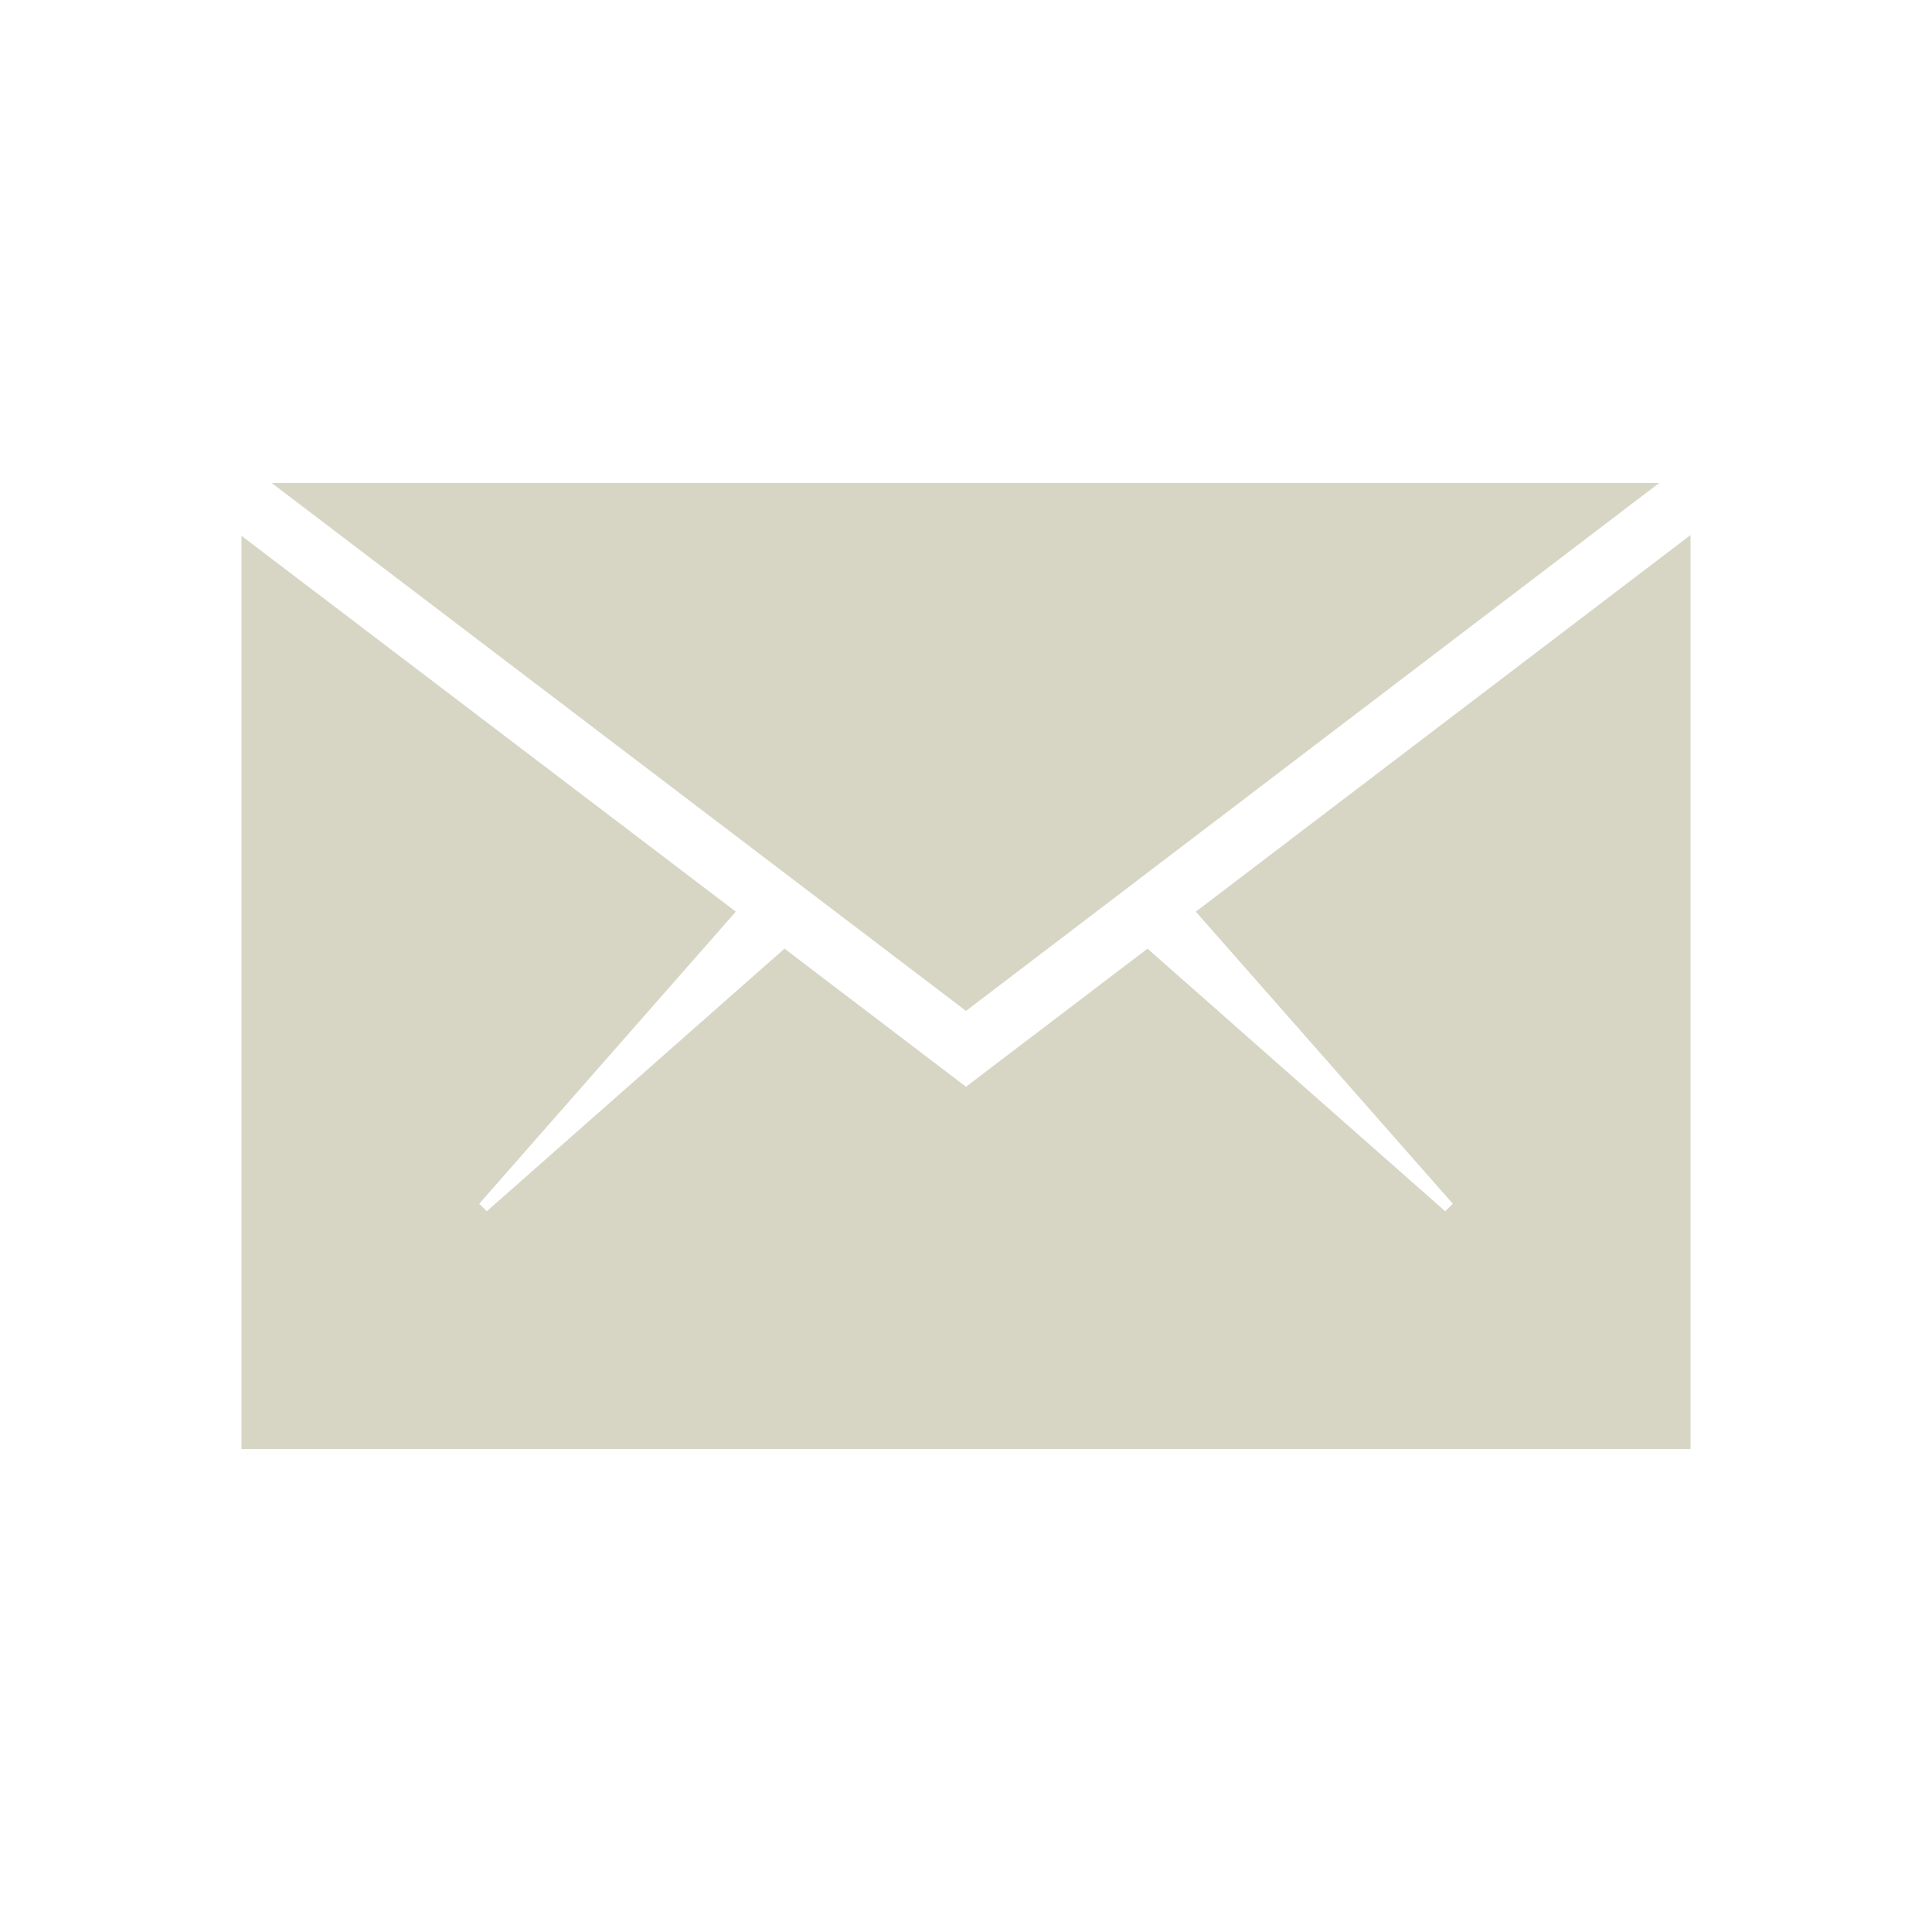 <svg class="sc-bdVaJa fUuvxv cv-module--icon--3VCzL" fill="#D7D6C4" width="22px" height="22px" viewBox="0 0 1024 1024" rotate="0"><path d="M896 768v-484.4l-262.2 199.6 136.2 154.8-4 4-157.8-139.2-96.2 73.2-96.2-73.2-157.8 139.2-4-4 136-154.8-262-199.2v484z M879.4 256h-735.4l368 279.8z"></path></svg>